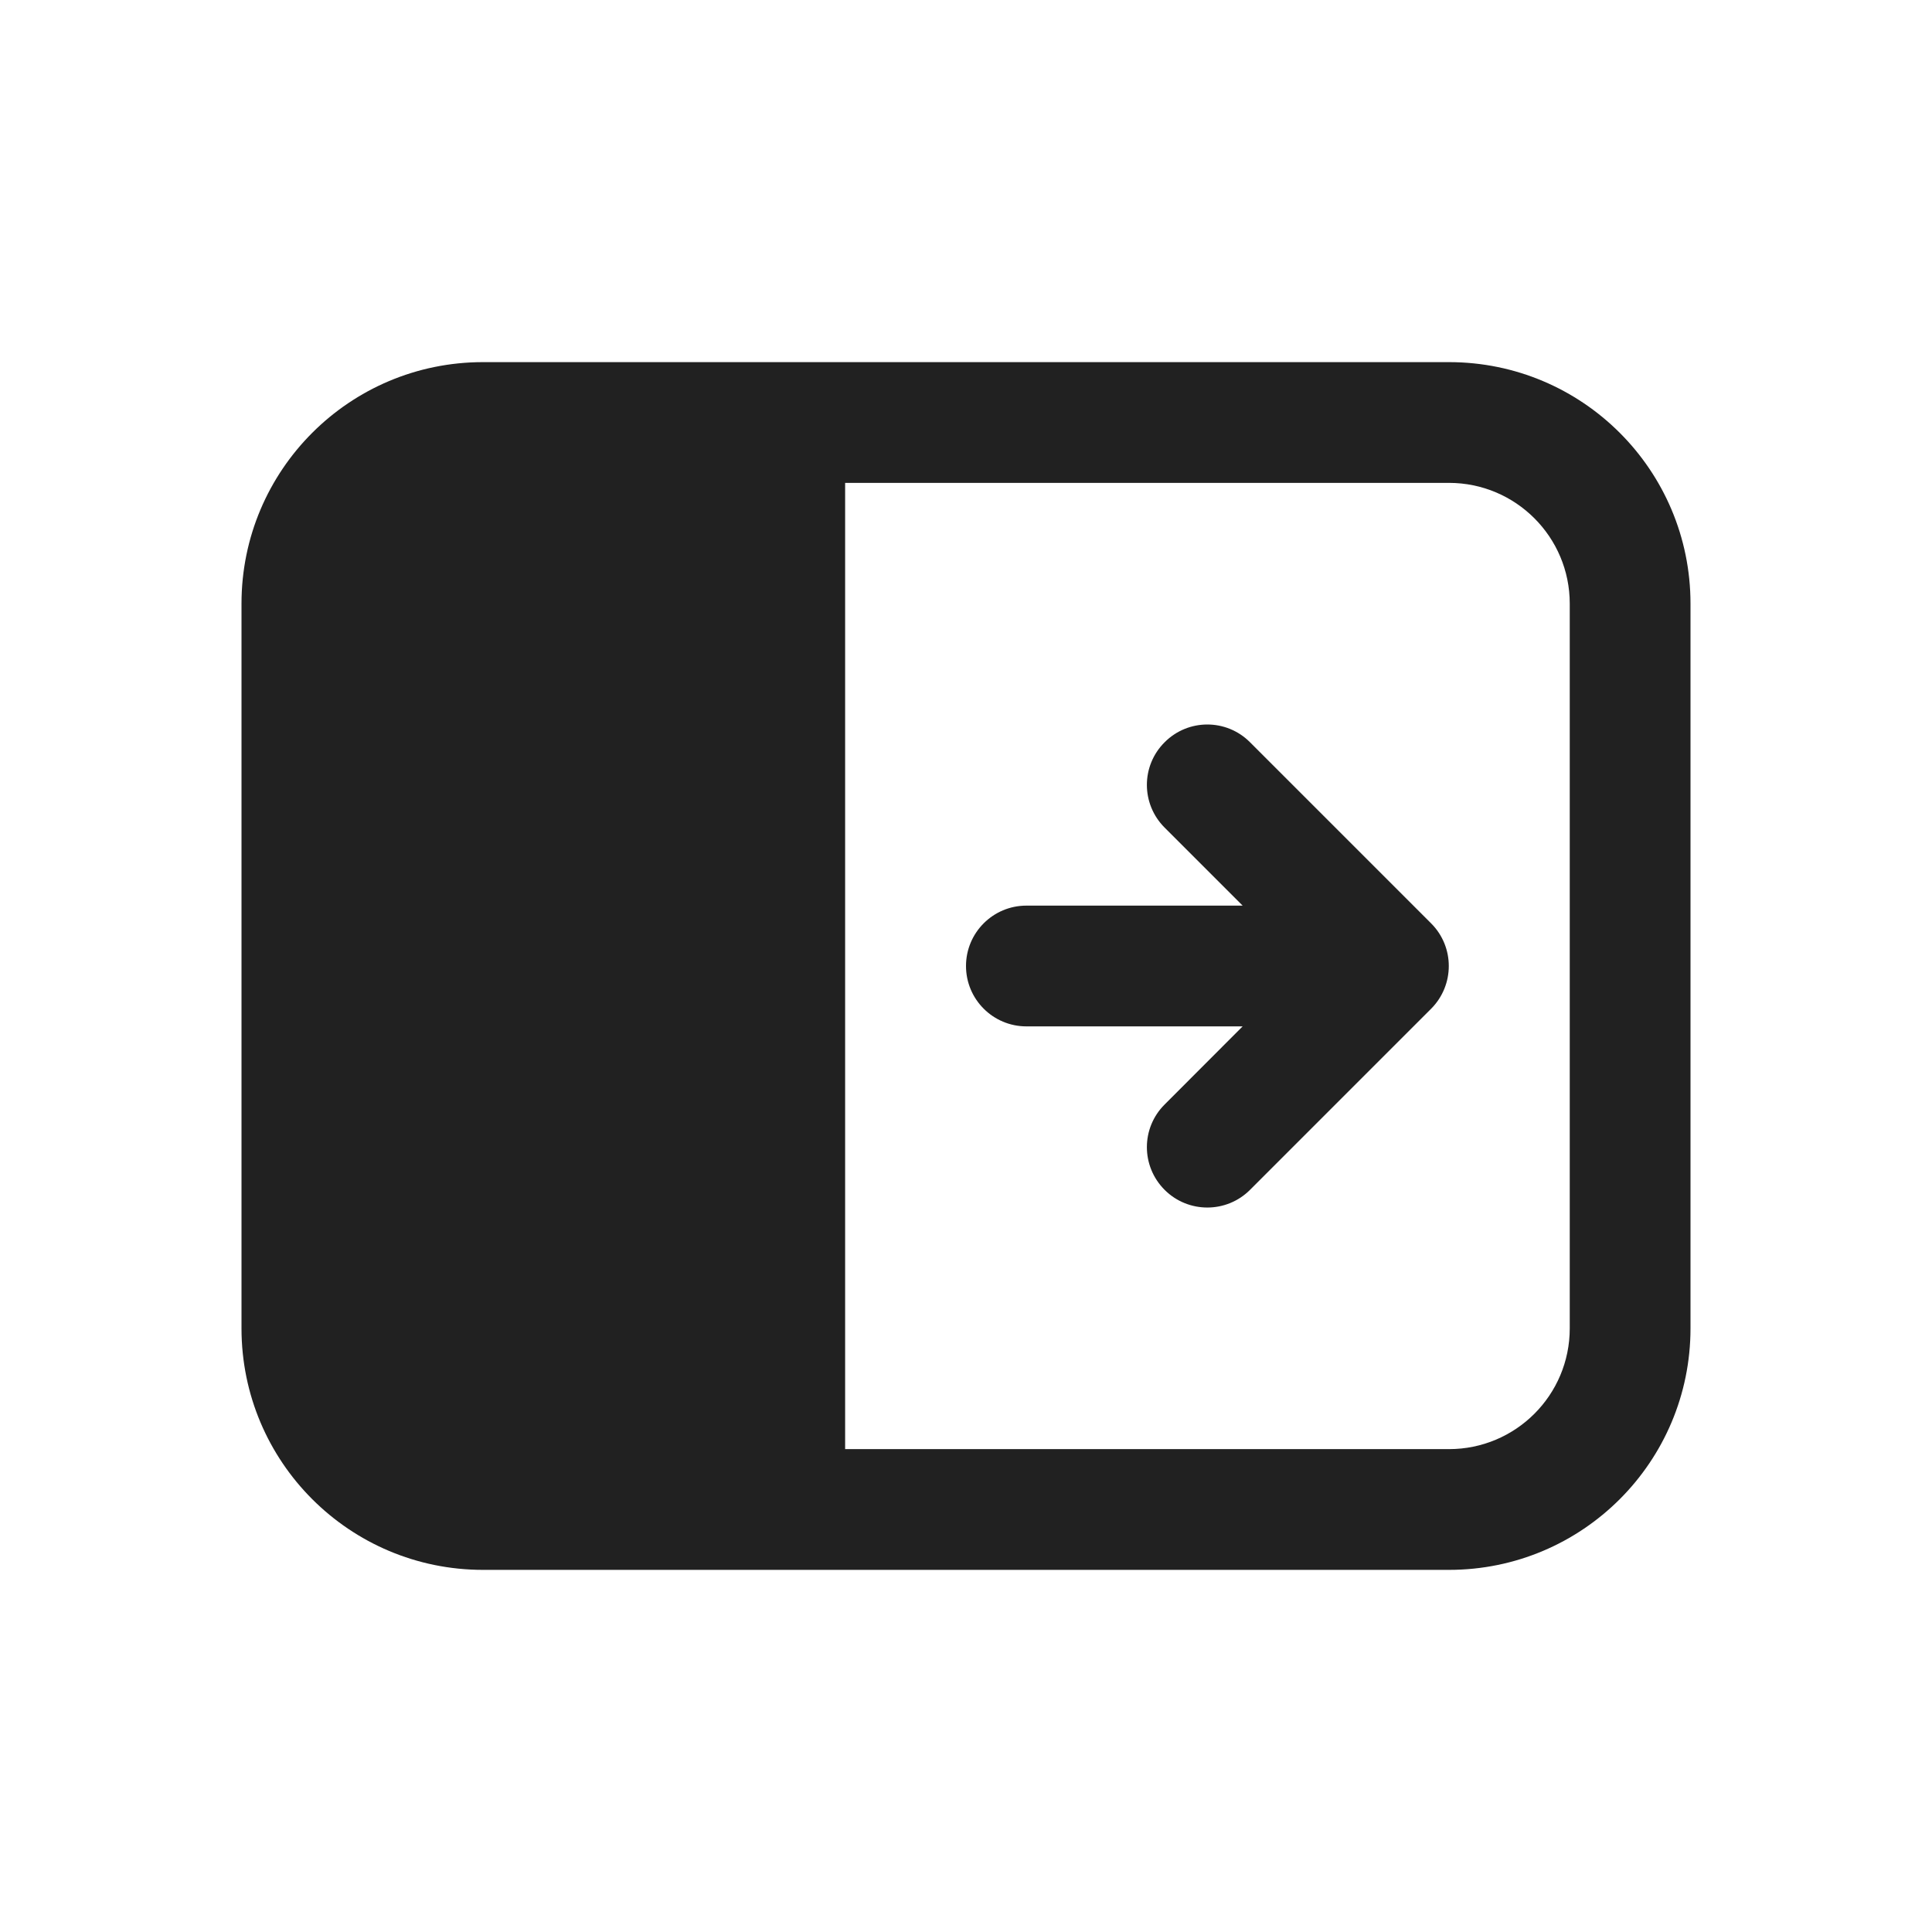 <svg viewBox="0 0 16 16" fill="none" xmlns="http://www.w3.org/2000/svg" height="1em" width="1em">
  <path d="M8.5 7.5H10.291L9.645 6.854C9.449 6.658 9.449 6.342 9.645 6.147C9.84 5.951 10.157 5.951 10.352 6.147L11.852 7.647C12.047 7.842 12.047 8.158 11.852 8.354L10.352 9.854C10.157 10.049 9.84 10.049 9.645 9.854C9.449 9.658 9.449 9.342 9.645 9.147L10.291 8.5L8.5 8.5C8.224 8.5 8 8.276 8 8C8 7.724 8.224 7.5 8.5 7.5Z" fill="#212121"/>
  <path d="M2 4.999C2 3.894 2.895 2.999 4 2.999H12C13.105 2.999 14 3.894 14 4.999L14 11.001C14 12.106 13.105 13.001 12 13.001L4 13.001C2.895 13.001 2 12.106 2 11.001V4.999ZM12 3.999L6.999 3.999L6.999 12.001L12 12.001C12.552 12.001 13 11.554 13 11.001L13 4.999C13 4.447 12.552 3.999 12 3.999Z" fill="#212121"/>
</svg>
